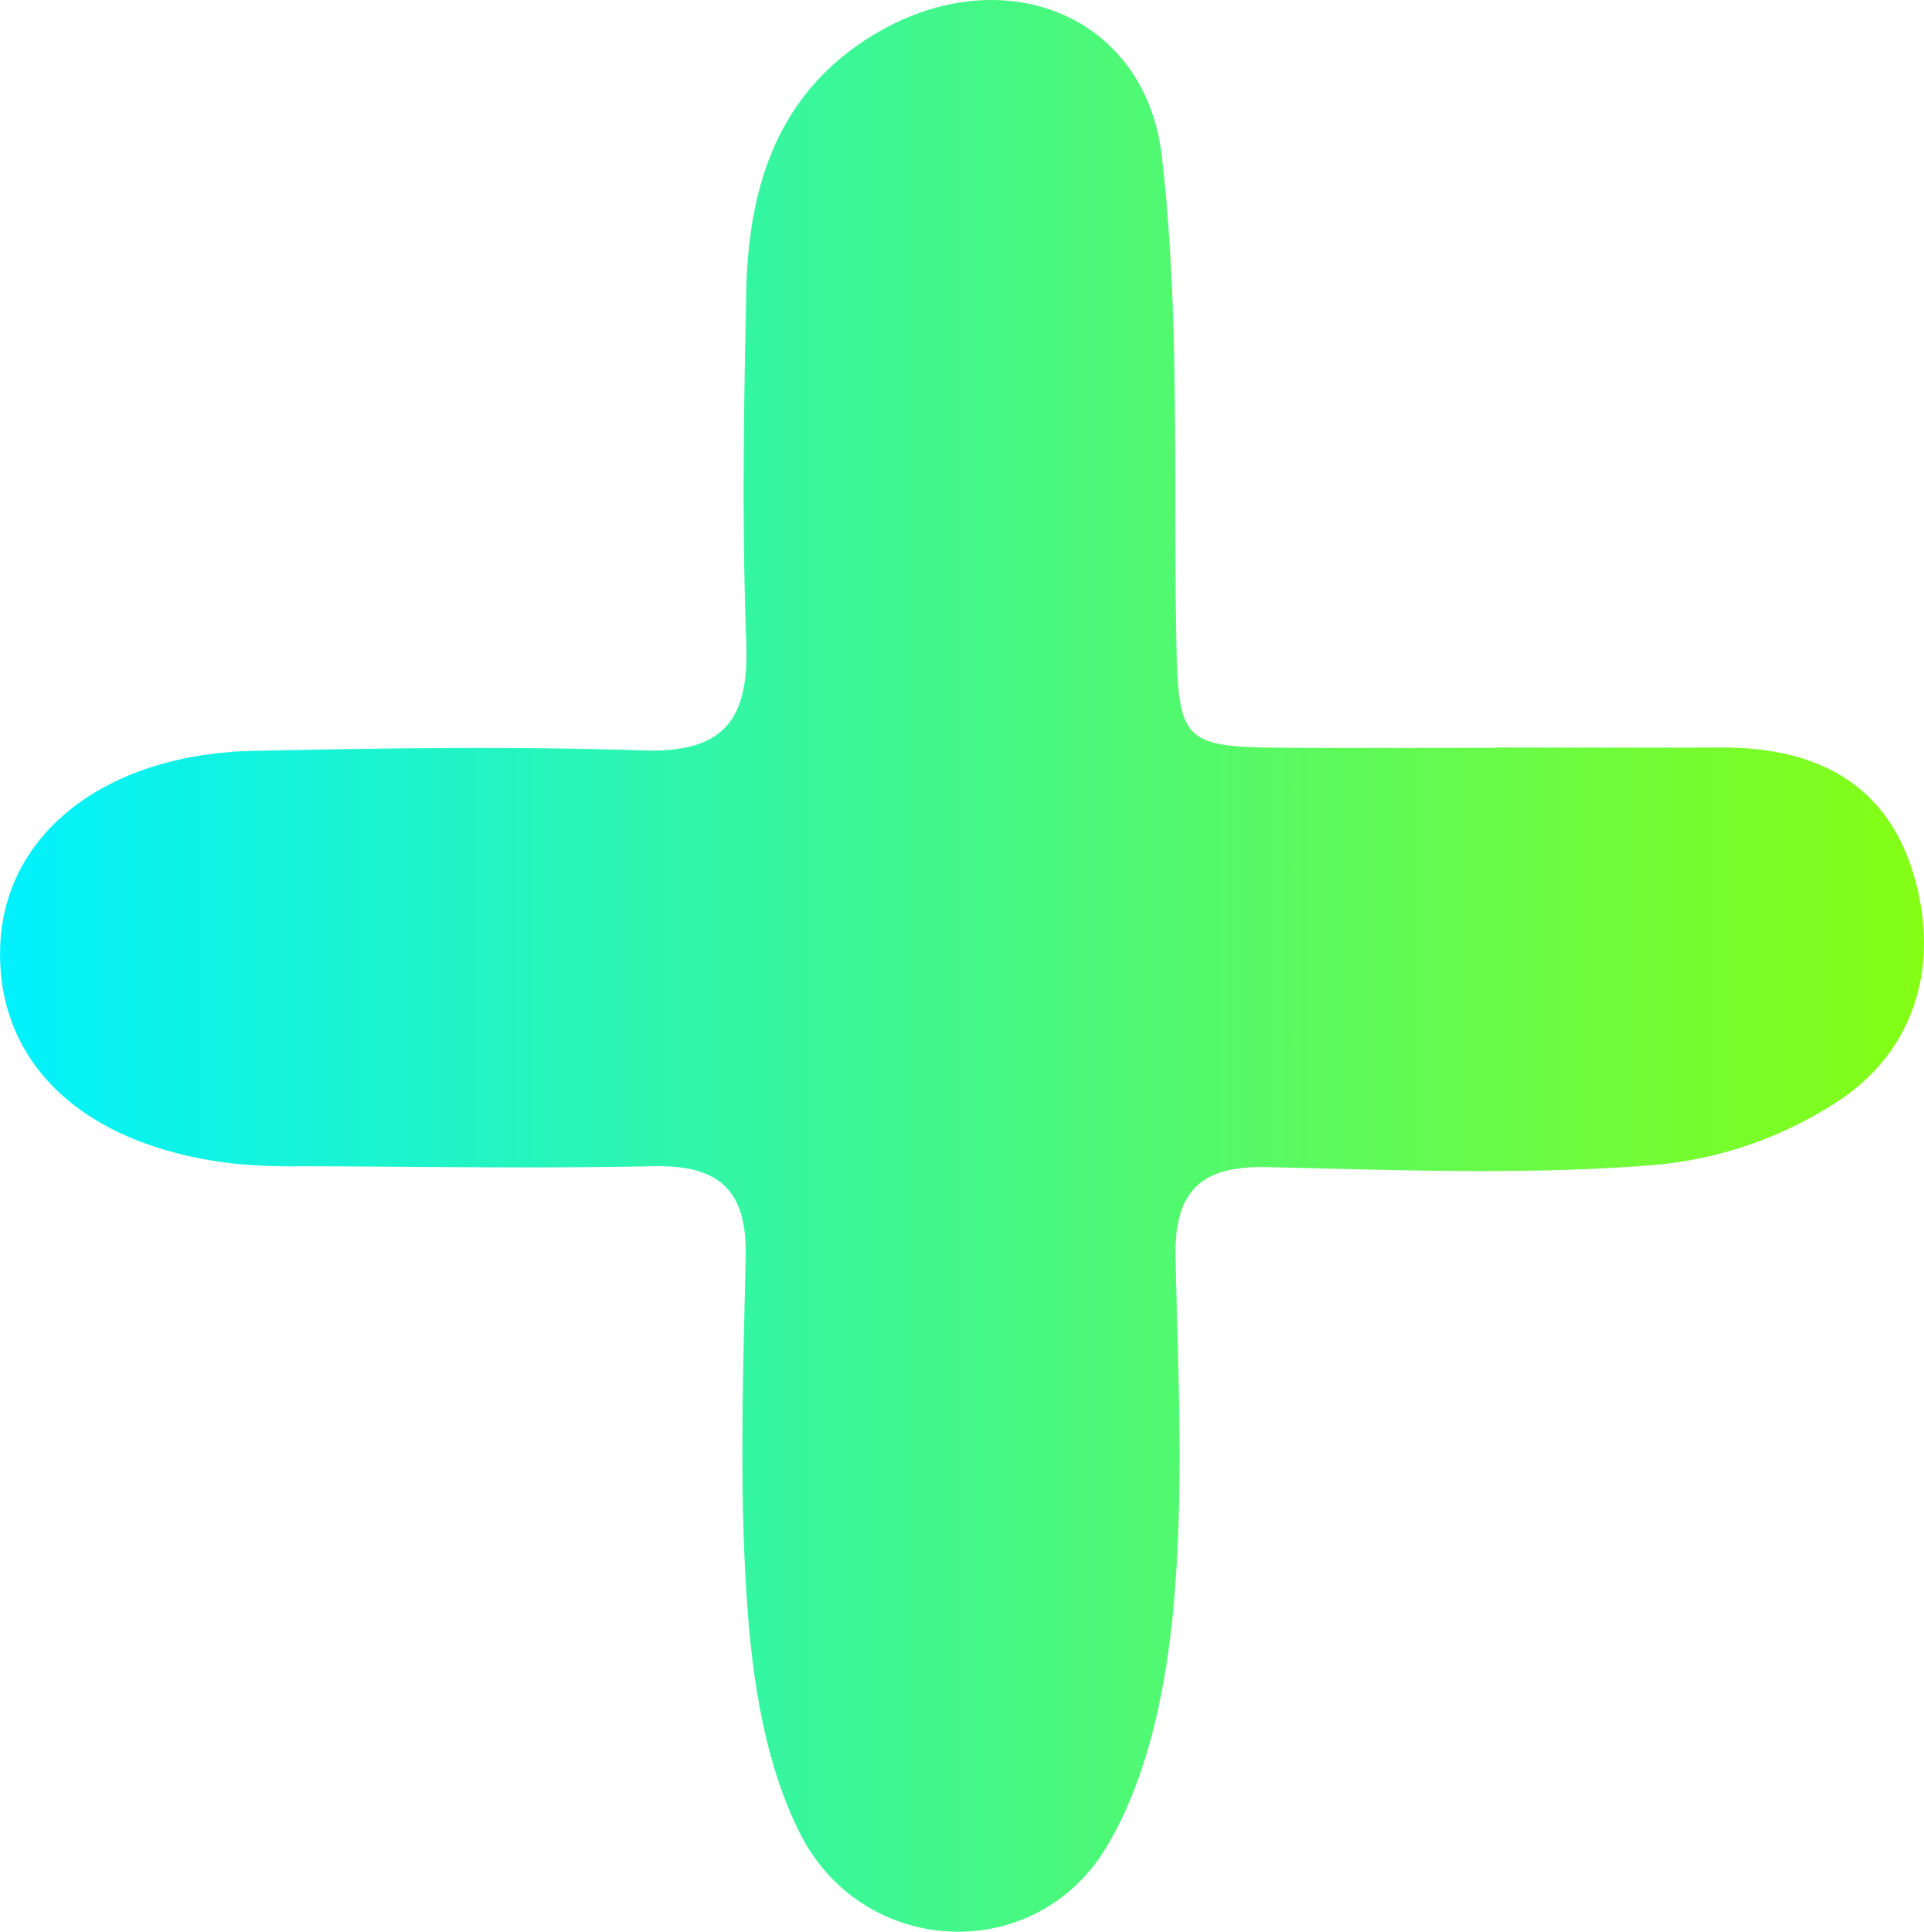 <svg id="Ebene_1" data-name="Ebene 1" xmlns="http://www.w3.org/2000/svg" xmlns:xlink="http://www.w3.org/1999/xlink" viewBox="0 0 441.95 443.63"><defs><style>.cls-1{fill:url(#Unbenannter_Verlauf_10);}</style><linearGradient id="Unbenannter_Verlauf_10" x1="283.31" y1="506.8" x2="766.59" y2="506.8" gradientUnits="userSpaceOnUse"><stop offset="0" stop-color="#00f1ff"/><stop offset="1" stop-color="#90ff00"/></linearGradient></defs><title>+ add a note</title><g id="jRHkEa.tif"><path class="cls-1" d="M630.36,456.68c17.31,0,34.62.06,51.93,0,20.7-.09,37.18,7.54,43.73,28.09,6.46,20.28,1.47,40.14-15.64,52.2a91.57,91.57,0,0,1-43.55,15.58c-29.58,2.37-59.5,1.14-89.26.49-15.25-.33-21.09,5.84-20.76,20.9.6,27,2,54.18-.55,80.95-1.78,18.67-6,39-15.51,54.64-16.47,27-55.7,24.92-70.08-3.26-7.85-15.38-10.88-34.18-12.16-51.72-2-26.86-1-54-.43-81,.33-15.25-6.11-21-21.07-20.72-27,.55-54,.09-81,0a143.71,143.71,0,0,1-14.52-.49c-35.19-3.7-55.93-23-54.62-50.61,1.21-25.55,24.43-43.6,58.3-44.29,29.76-.61,59.57-1.07,89.31-.1,18.43.6,24.37-6.85,23.74-24.52-1-27-.58-54,0-81,.51-24.71,7.62-46.58,30.8-59.74,28.71-16.29,60.9-3.58,64.65,28.84,4.12,35.56,2.65,71.78,3.26,107.72.47,27.63.56,28,27.78,28.1,15.23.06,30.47,0,45.7,0Z" transform="translate(-286.79 -284.99)"/></g></svg>